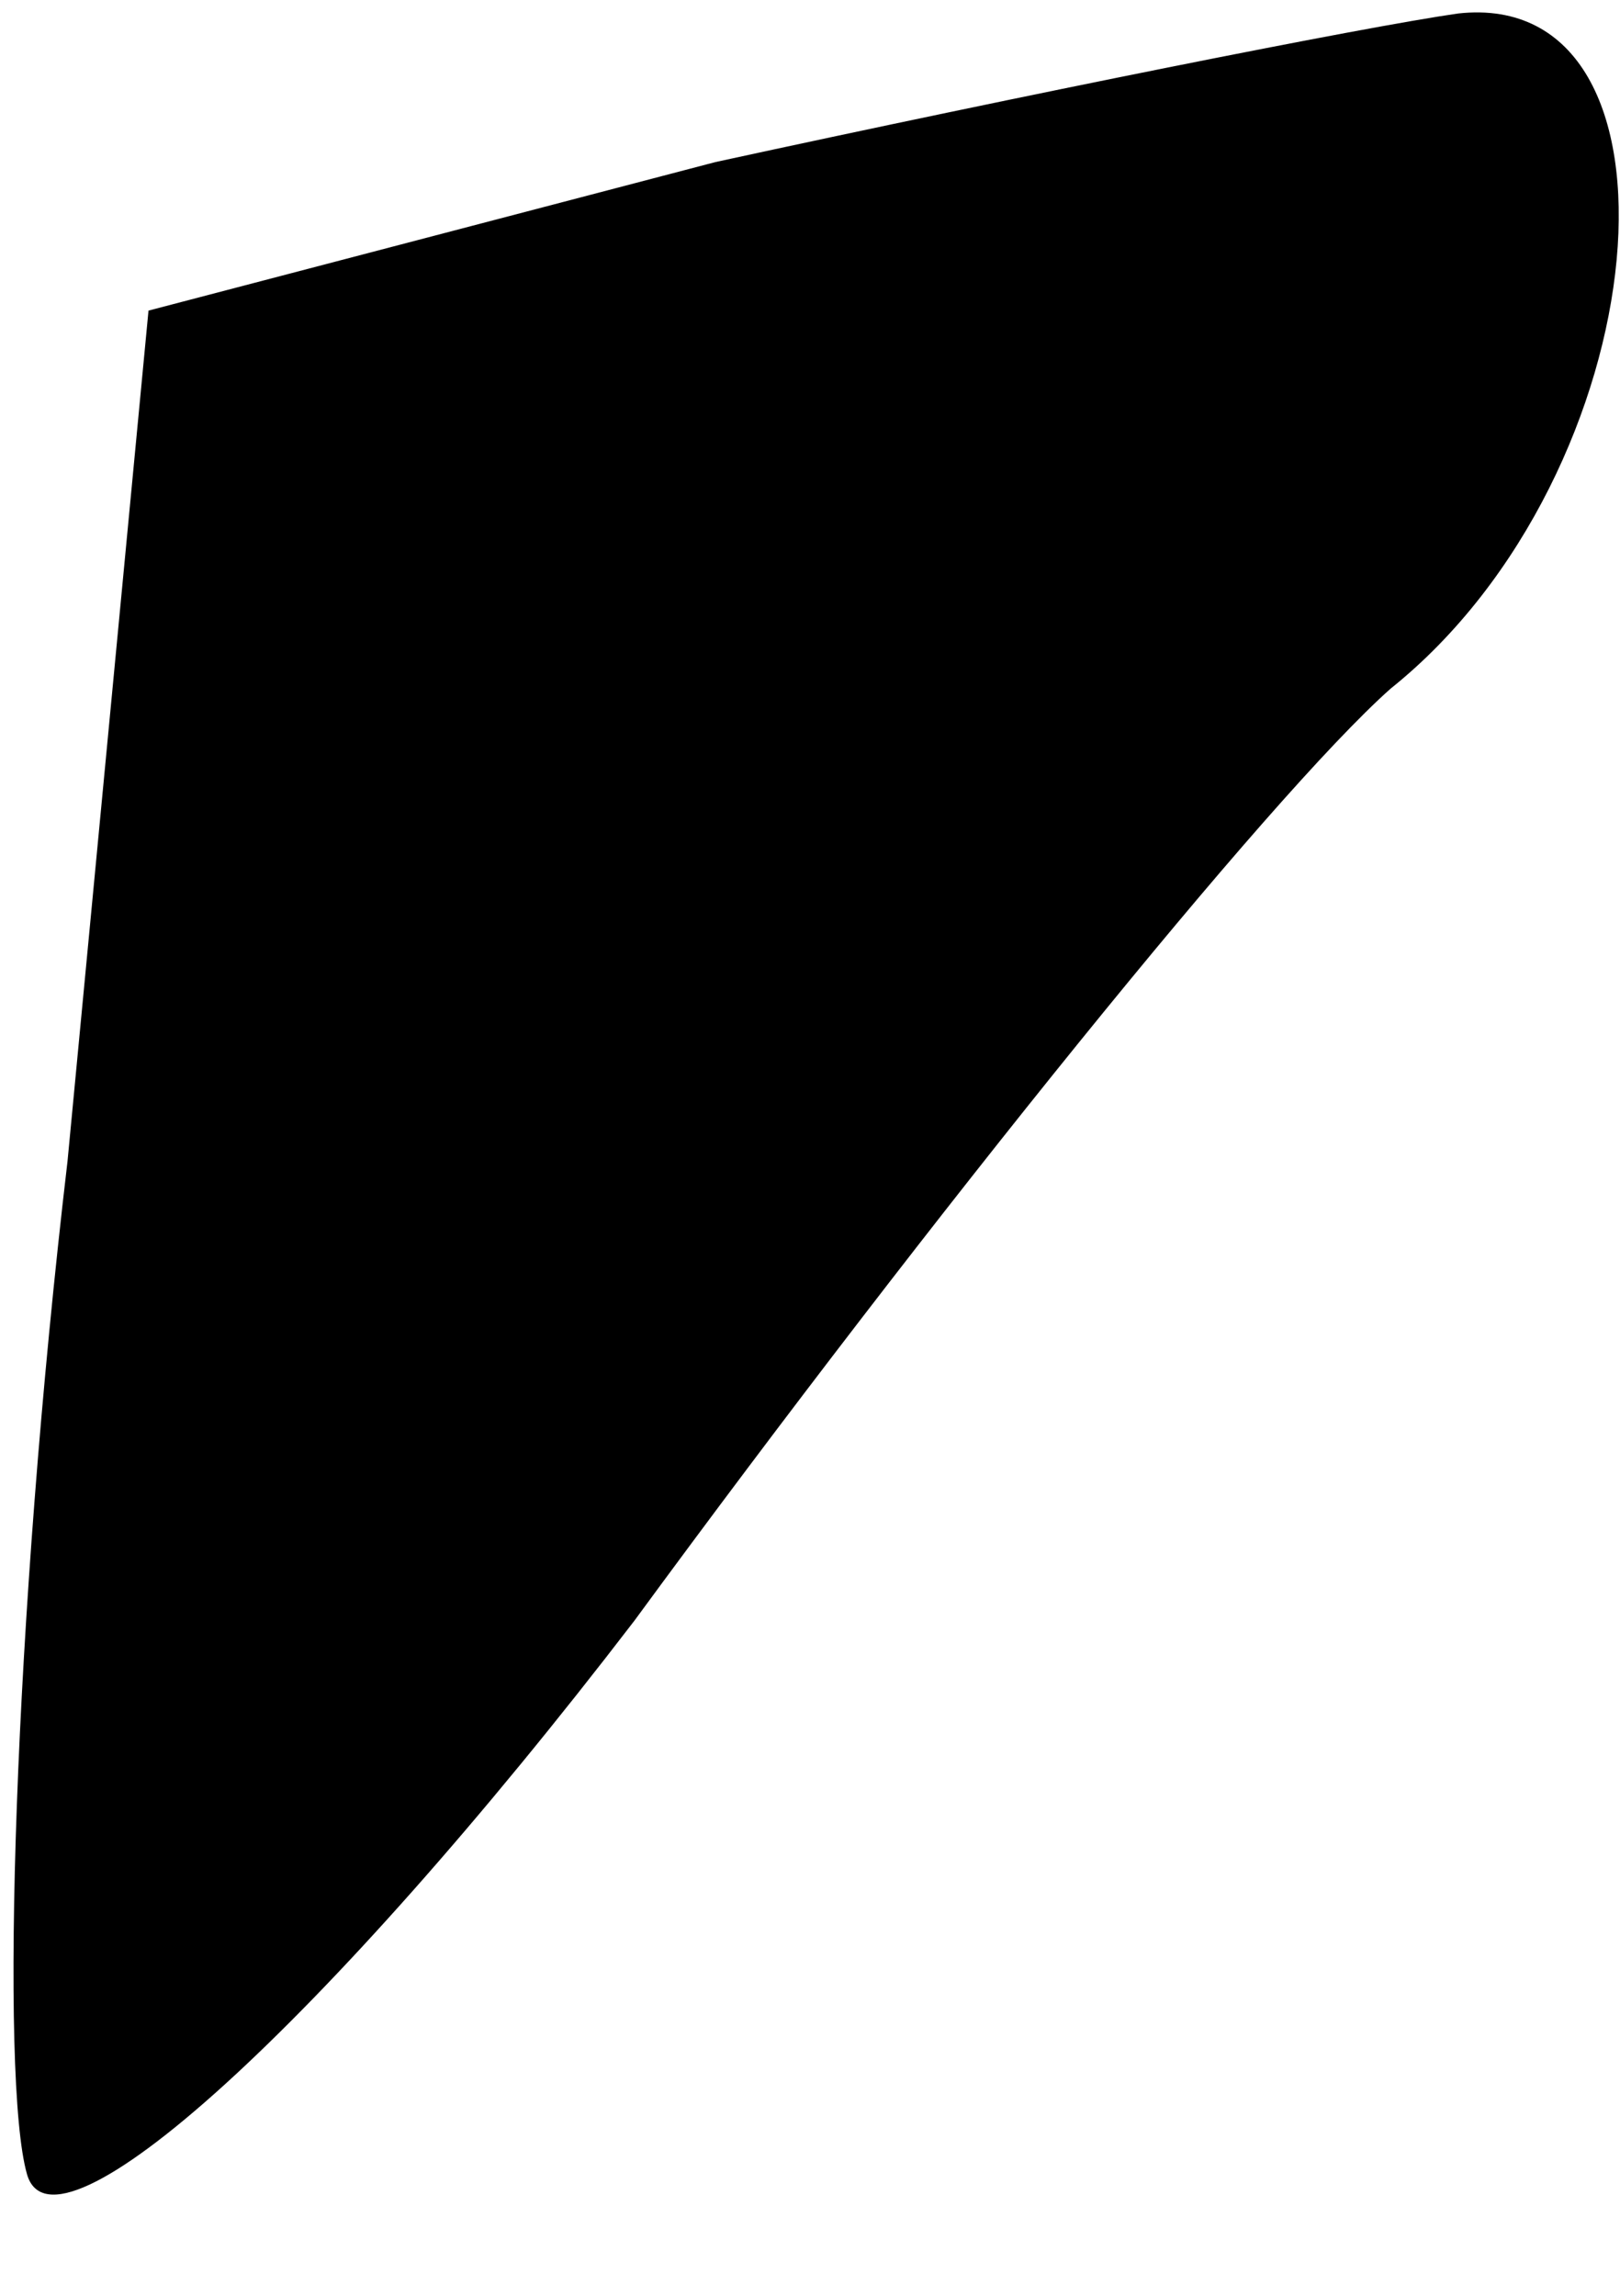<?xml version="1.0" standalone="no"?>
<!DOCTYPE svg PUBLIC "-//W3C//DTD SVG 20010904//EN"
 "http://www.w3.org/TR/2001/REC-SVG-20010904/DTD/svg10.dtd">
<svg version="1.0" xmlns="http://www.w3.org/2000/svg"
 width="12pt" height="17pt" viewBox="0 0 12 17"
 preserveAspectRatio="xMidYMid meet">
<g transform="translate(0,17) scale(0.1,-0.1)"
fill="#000000" stroke="none">
<path fill="#000000" stroke="none" d="M53 158 l-42 -11 -6 -63 c-4 -34 -5
-68 -3 -75 2 -7 22 11 45 41 22 30 47 61 56 69 20 16 23 52 5 50 -7 -1 -32 -6
-55 -11z"/>
</g>
</svg>
